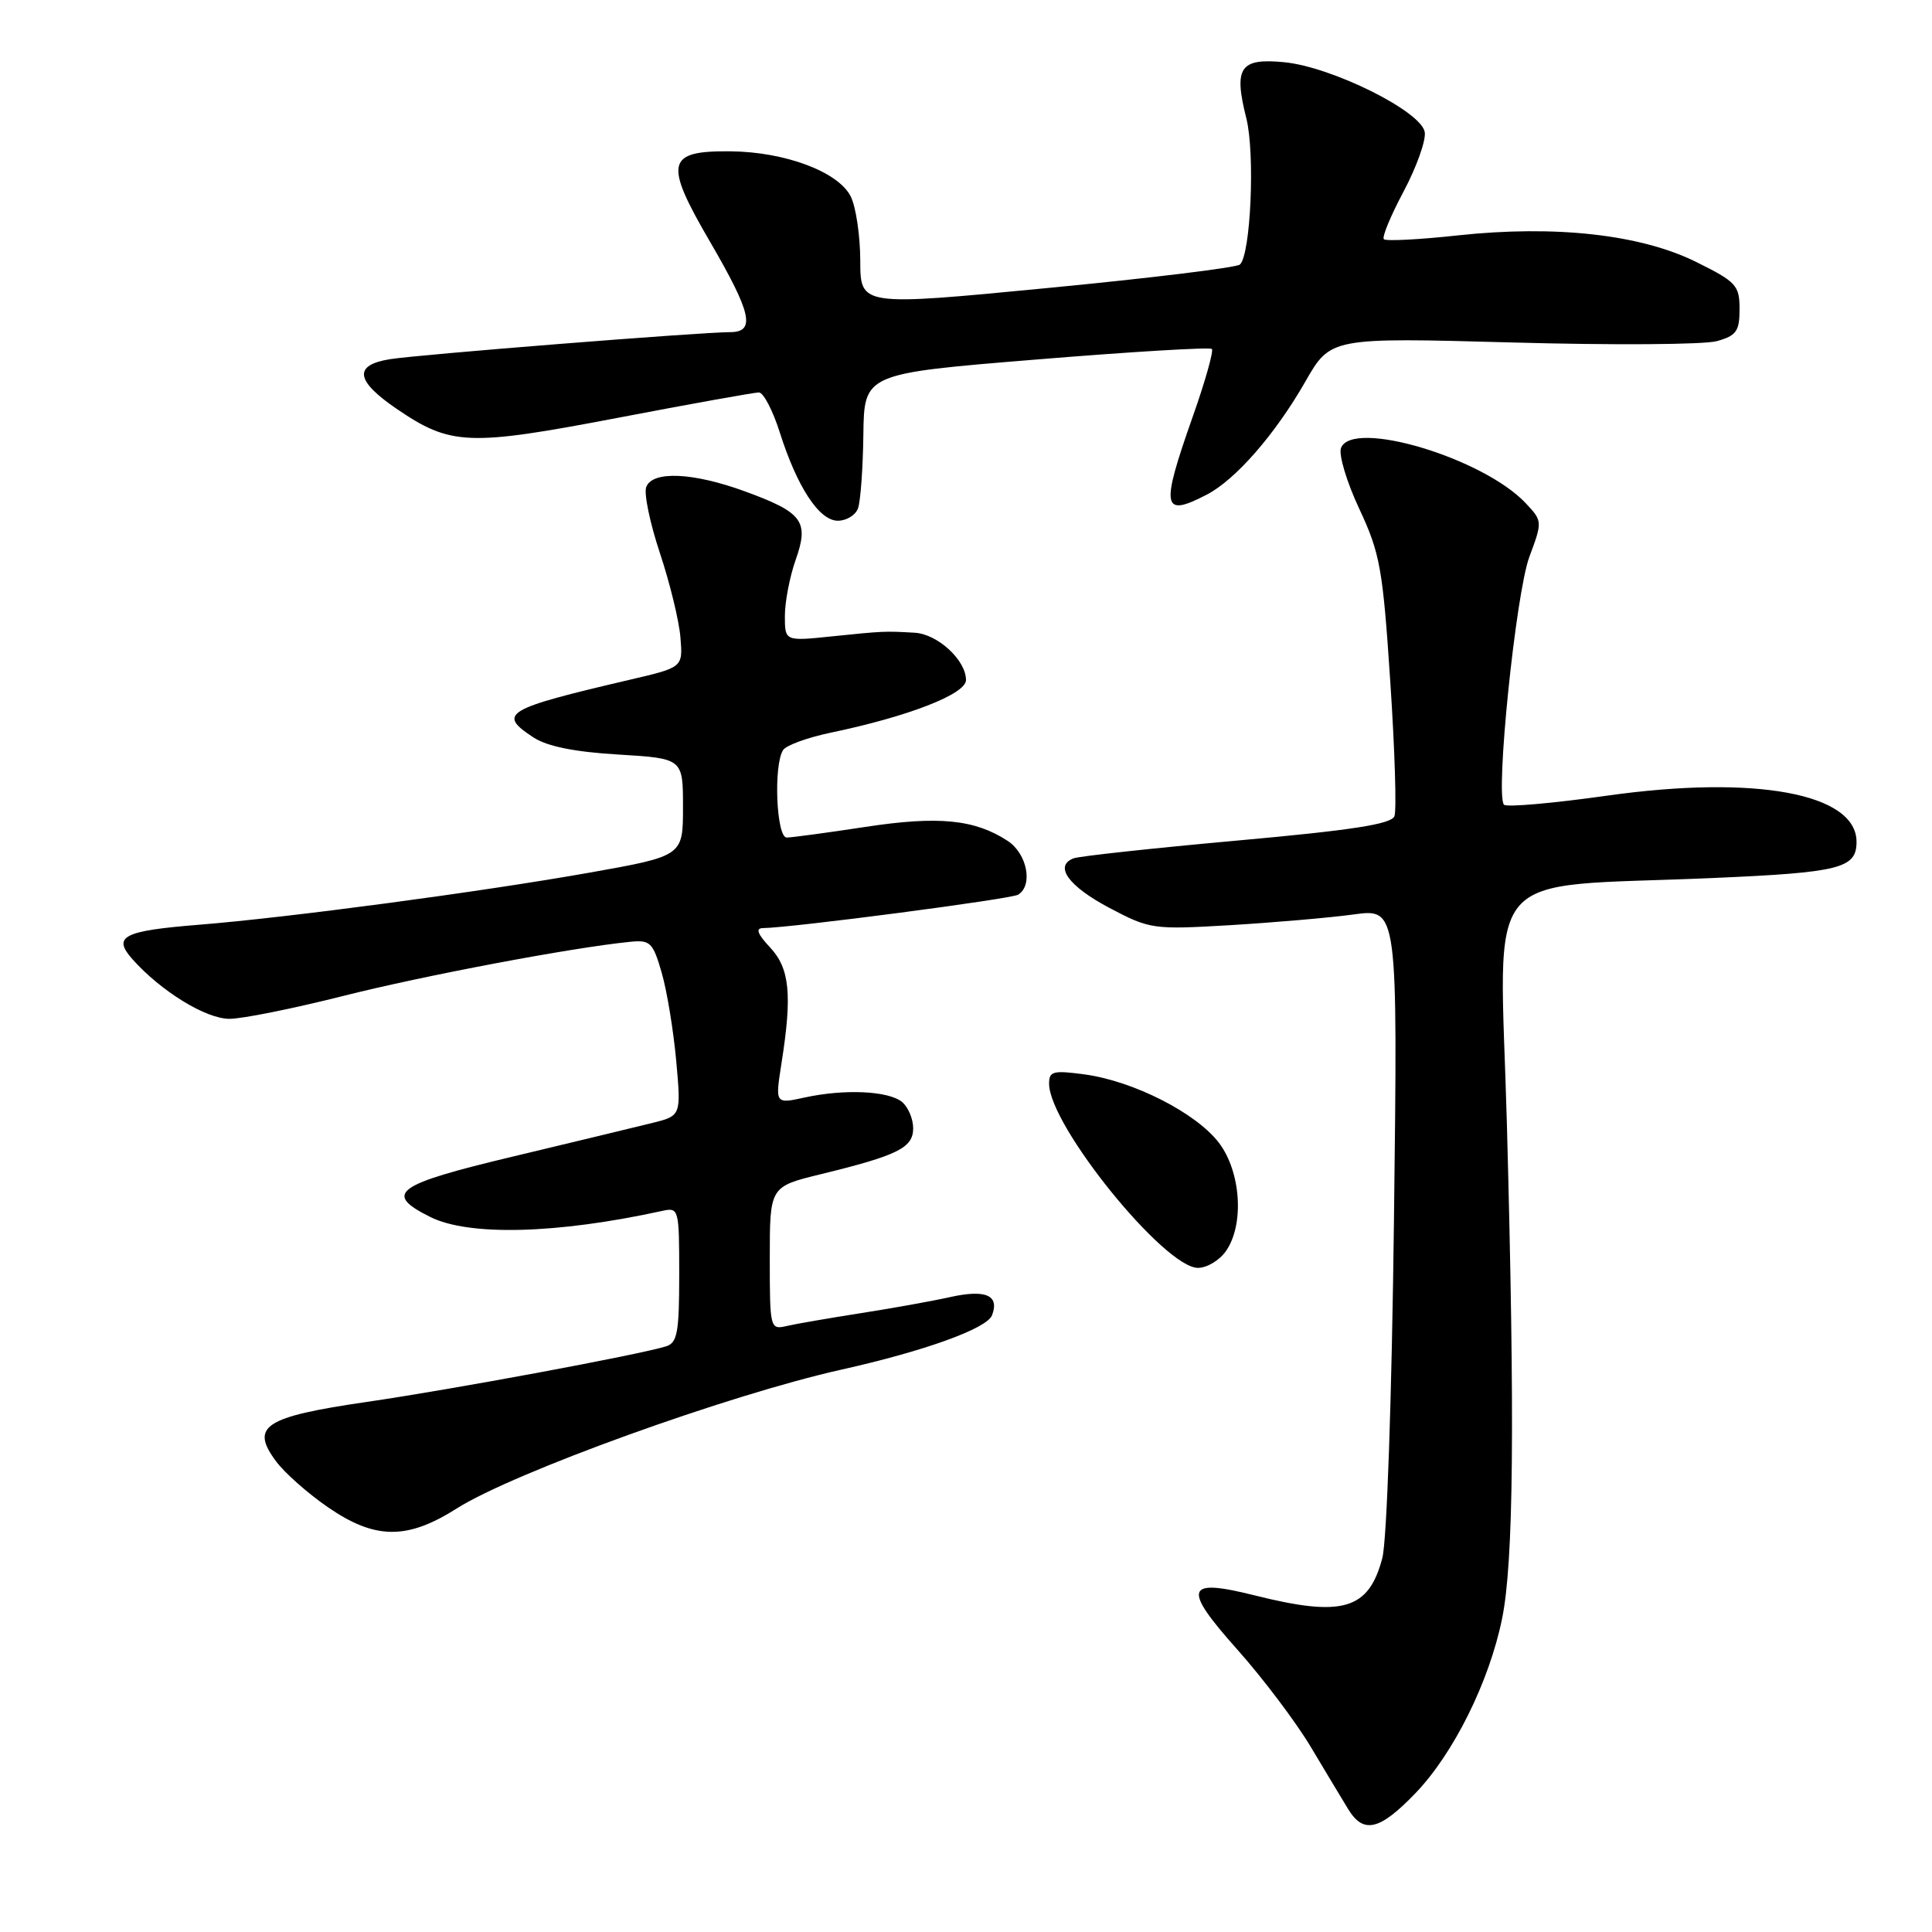 <?xml version="1.0" encoding="UTF-8" standalone="no"?>
<!DOCTYPE svg PUBLIC "-//W3C//DTD SVG 1.1//EN" "http://www.w3.org/Graphics/SVG/1.1/DTD/svg11.dtd" >
<svg xmlns="http://www.w3.org/2000/svg" xmlns:xlink="http://www.w3.org/1999/xlink" version="1.1" viewBox="0 0 256 256">
 <g >
 <path fill="currentColor"
d=" M 187.59 237.57 C 192.62 232.32 197.33 222.83 199.03 214.50 C 200.56 207.05 200.74 188.41 199.67 148.90 C 198.72 114.13 195.72 117.70 227.00 116.34 C 243.82 115.61 246.00 115.06 246.00 111.55 C 246.00 105.14 232.60 102.66 212.94 105.43 C 205.79 106.44 199.65 106.98 199.29 106.63 C 198.11 105.44 200.85 78.62 202.65 73.78 C 204.39 69.11 204.39 69.04 202.16 66.67 C 196.53 60.68 179.18 55.49 177.69 59.36 C 177.36 60.24 178.44 63.86 180.11 67.42 C 182.87 73.32 183.23 75.34 184.22 90.32 C 184.82 99.35 185.07 107.38 184.77 108.15 C 184.37 109.20 179.16 110.01 163.92 111.38 C 152.75 112.39 143.00 113.45 142.26 113.73 C 139.63 114.74 141.57 117.43 147.00 120.30 C 152.36 123.13 152.77 123.19 163.00 122.59 C 168.78 122.24 176.14 121.61 179.36 121.17 C 185.21 120.37 185.21 120.37 184.71 161.44 C 184.42 185.27 183.77 204.17 183.16 206.47 C 181.35 213.32 177.90 214.32 166.22 211.39 C 157.03 209.09 156.63 210.37 163.99 218.62 C 167.36 222.40 171.73 228.20 173.70 231.50 C 175.67 234.80 177.90 238.51 178.66 239.75 C 180.69 243.05 182.83 242.53 187.59 237.57 Z  M 60.52 199.88 C 68.05 195.11 96.54 184.82 111.50 181.48 C 122.52 179.02 130.77 176.04 131.45 174.28 C 132.46 171.63 130.62 170.82 125.90 171.87 C 123.48 172.41 118.12 173.37 114.00 174.01 C 109.88 174.66 105.49 175.41 104.25 175.70 C 102.04 176.21 102.00 176.06 102.00 166.73 C 102.00 157.24 102.00 157.24 108.75 155.59 C 118.99 153.09 121.00 152.09 121.00 149.50 C 121.00 148.26 120.34 146.70 119.53 146.02 C 117.74 144.54 111.89 144.27 106.60 145.43 C 102.71 146.28 102.71 146.28 103.55 140.89 C 104.99 131.78 104.64 128.31 102.03 125.53 C 100.38 123.77 100.09 122.99 101.08 122.98 C 105.02 122.92 133.97 119.13 134.91 118.55 C 136.92 117.31 136.10 113.11 133.52 111.42 C 129.16 108.57 124.35 108.09 114.67 109.57 C 109.62 110.34 104.94 110.97 104.25 110.98 C 102.87 111.00 102.47 101.36 103.77 99.38 C 104.17 98.76 106.97 97.74 110.00 97.10 C 120.37 94.94 128.00 91.97 128.00 90.11 C 128.00 87.48 124.25 84.02 121.21 83.84 C 117.25 83.61 117.07 83.62 110.25 84.32 C 104.00 84.97 104.00 84.97 104.00 81.61 C 104.00 79.76 104.64 76.43 105.42 74.21 C 107.24 69.08 106.38 67.91 98.71 65.11 C 91.81 62.59 86.46 62.36 85.63 64.53 C 85.30 65.38 86.12 69.31 87.44 73.28 C 88.76 77.25 89.99 82.28 90.16 84.46 C 90.49 88.43 90.49 88.43 83.49 90.06 C 66.88 93.94 65.86 94.55 70.68 97.71 C 72.49 98.90 76.16 99.64 81.93 99.98 C 90.50 100.50 90.50 100.50 90.50 106.97 C 90.50 113.43 90.50 113.43 78.00 115.65 C 63.64 118.19 38.24 121.58 26.41 122.53 C 16.30 123.34 14.87 124.08 17.54 127.09 C 21.32 131.34 27.27 135.00 30.40 135.00 C 32.11 135.00 38.85 133.64 45.39 131.99 C 56.10 129.28 75.74 125.57 83.45 124.80 C 86.16 124.52 86.51 124.86 87.67 128.86 C 88.37 131.26 89.23 136.51 89.60 140.54 C 90.26 147.85 90.26 147.85 86.38 148.81 C 84.25 149.34 75.97 151.33 68.00 153.24 C 52.35 156.97 50.76 158.13 57.00 161.25 C 62.13 163.81 73.78 163.51 87.75 160.45 C 89.95 159.97 90.00 160.15 90.00 168.91 C 90.00 176.57 89.75 177.94 88.25 178.40 C 84.54 179.54 59.95 184.11 48.61 185.76 C 34.98 187.75 33.11 188.99 36.60 193.66 C 37.72 195.17 40.80 197.89 43.43 199.70 C 49.69 204.02 53.94 204.06 60.52 199.88 Z  M 162.44 165.78 C 164.90 162.27 164.44 155.27 161.51 151.42 C 158.49 147.47 150.22 143.26 143.75 142.37 C 139.53 141.80 139.00 141.94 139.01 143.61 C 139.04 149.15 154.29 168.00 158.74 168.00 C 159.92 168.00 161.59 167.00 162.44 165.78 Z  M 113.68 67.39 C 114.02 66.51 114.34 62.12 114.40 57.64 C 114.50 49.50 114.50 49.50 137.30 47.64 C 149.84 46.61 160.32 45.98 160.58 46.24 C 160.83 46.50 159.69 50.57 158.02 55.28 C 153.77 67.33 154.00 68.60 159.87 65.56 C 163.70 63.59 168.97 57.55 172.96 50.57 C 176.31 44.72 176.31 44.72 200.40 45.38 C 213.66 45.75 225.85 45.67 227.50 45.20 C 230.08 44.48 230.50 43.88 230.50 40.96 C 230.50 37.81 230.06 37.34 224.75 34.71 C 217.39 31.06 206.06 29.80 193.18 31.19 C 188.06 31.75 183.64 31.97 183.37 31.70 C 183.09 31.43 184.27 28.59 185.98 25.38 C 187.68 22.18 188.95 18.65 188.79 17.53 C 188.40 14.78 176.49 8.85 170.13 8.24 C 164.30 7.68 163.45 8.94 165.14 15.65 C 166.32 20.32 165.73 33.71 164.30 35.05 C 163.86 35.46 152.36 36.86 138.75 38.17 C 114.00 40.56 114.00 40.56 113.99 34.53 C 113.98 31.21 113.41 27.38 112.72 26.02 C 111.07 22.76 104.03 20.12 96.79 20.05 C 88.29 19.97 87.94 21.50 94.08 32.03 C 99.59 41.50 100.15 44.00 96.75 44.01 C 92.74 44.02 55.61 46.97 51.70 47.59 C 46.82 48.36 47.08 50.43 52.51 54.14 C 59.70 59.05 62.02 59.15 81.72 55.39 C 91.49 53.52 99.97 52.00 100.56 52.00 C 101.15 52.00 102.39 54.36 103.31 57.25 C 105.63 64.56 108.55 69.00 111.02 69.00 C 112.14 69.00 113.34 68.28 113.68 67.39 Z "/>
</g>
</svg>